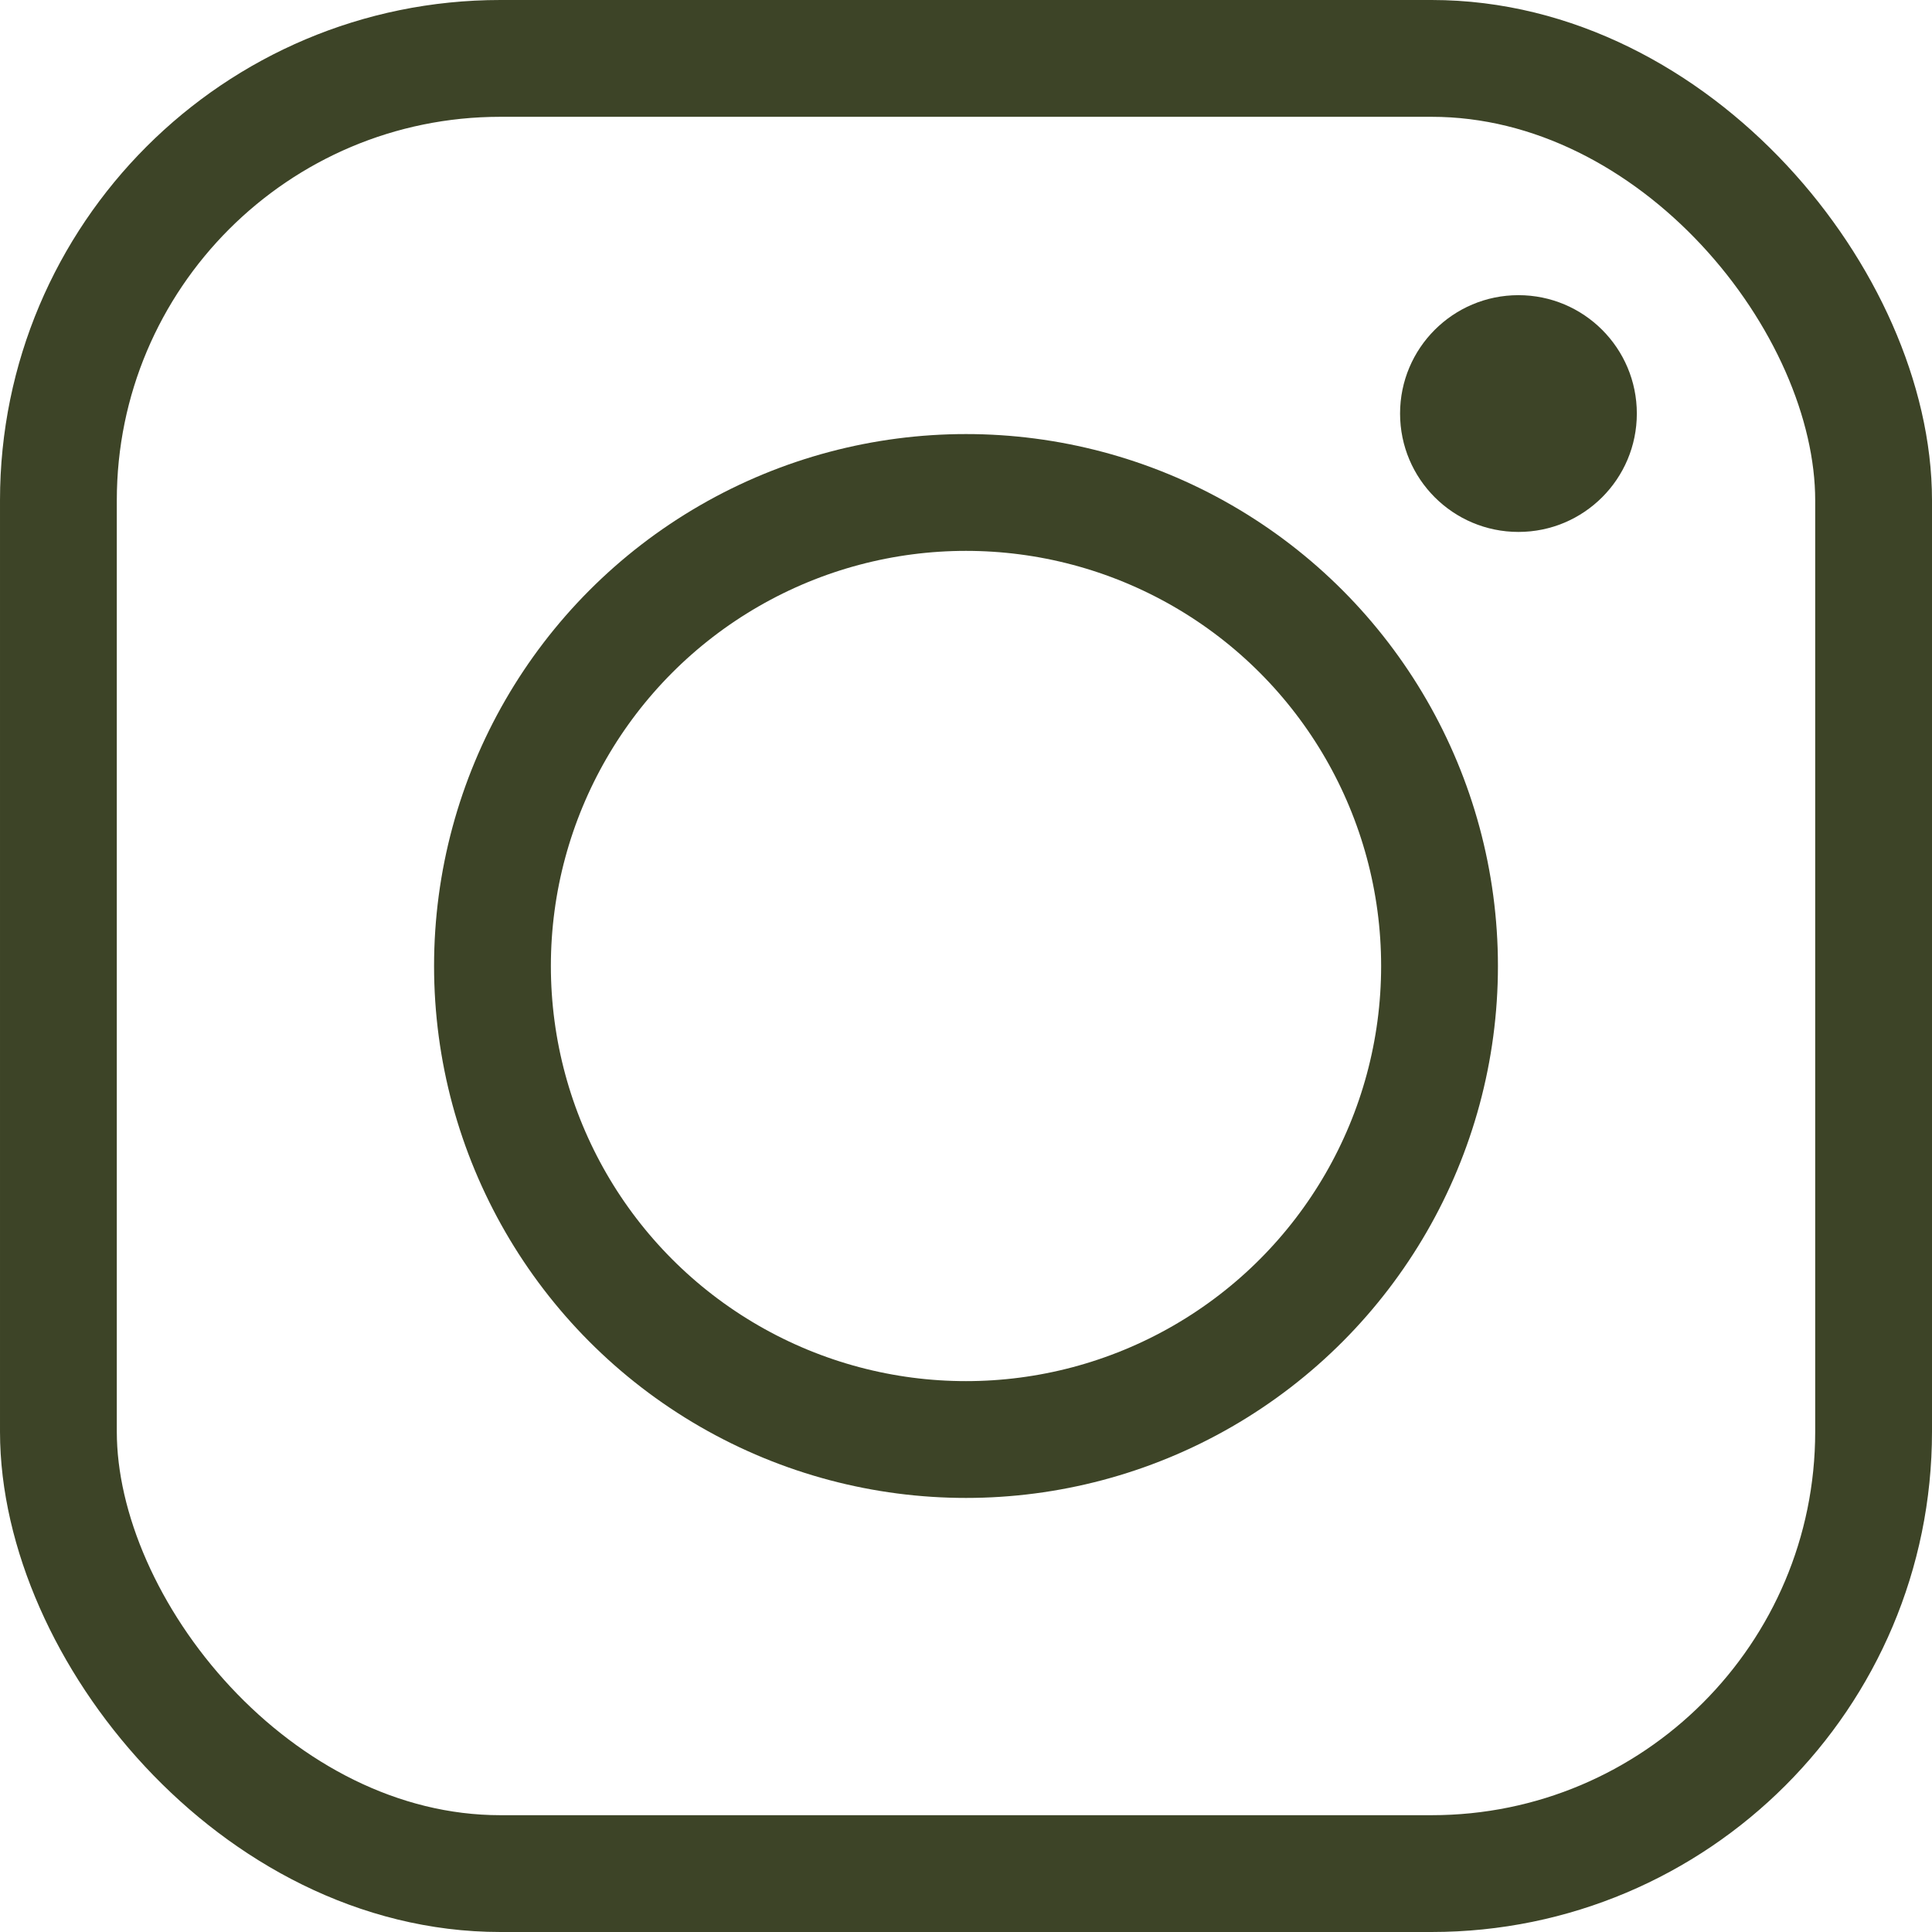 <?xml version="1.0" encoding="UTF-8"?>
<svg id="Layer_2" data-name="Layer 2" xmlns="http://www.w3.org/2000/svg" viewBox="0 0 24.48 24.48">
  <defs>
    <style>
      .cls-1 {
        fill: none;
        stroke: #3d4427;
        stroke-miterlimit: 10;
        stroke-width: 1.48px;
      }

      .cls-2 {
        fill: #3d4427;
        stroke-width: 0px;
      }
    </style>
  </defs>
  <g id="TEXT">
    <g>
      <rect class="cls-1" x=".74" y=".74" width="23" height="23" rx="5.6" ry="5.6"/>
      <circle class="cls-1" cx="12.24" cy="12.24" r="6"/>
      <circle class="cls-2" cx="19.24" cy="5.24" r="1.5"/>
    </g>
  </g>
</svg>
